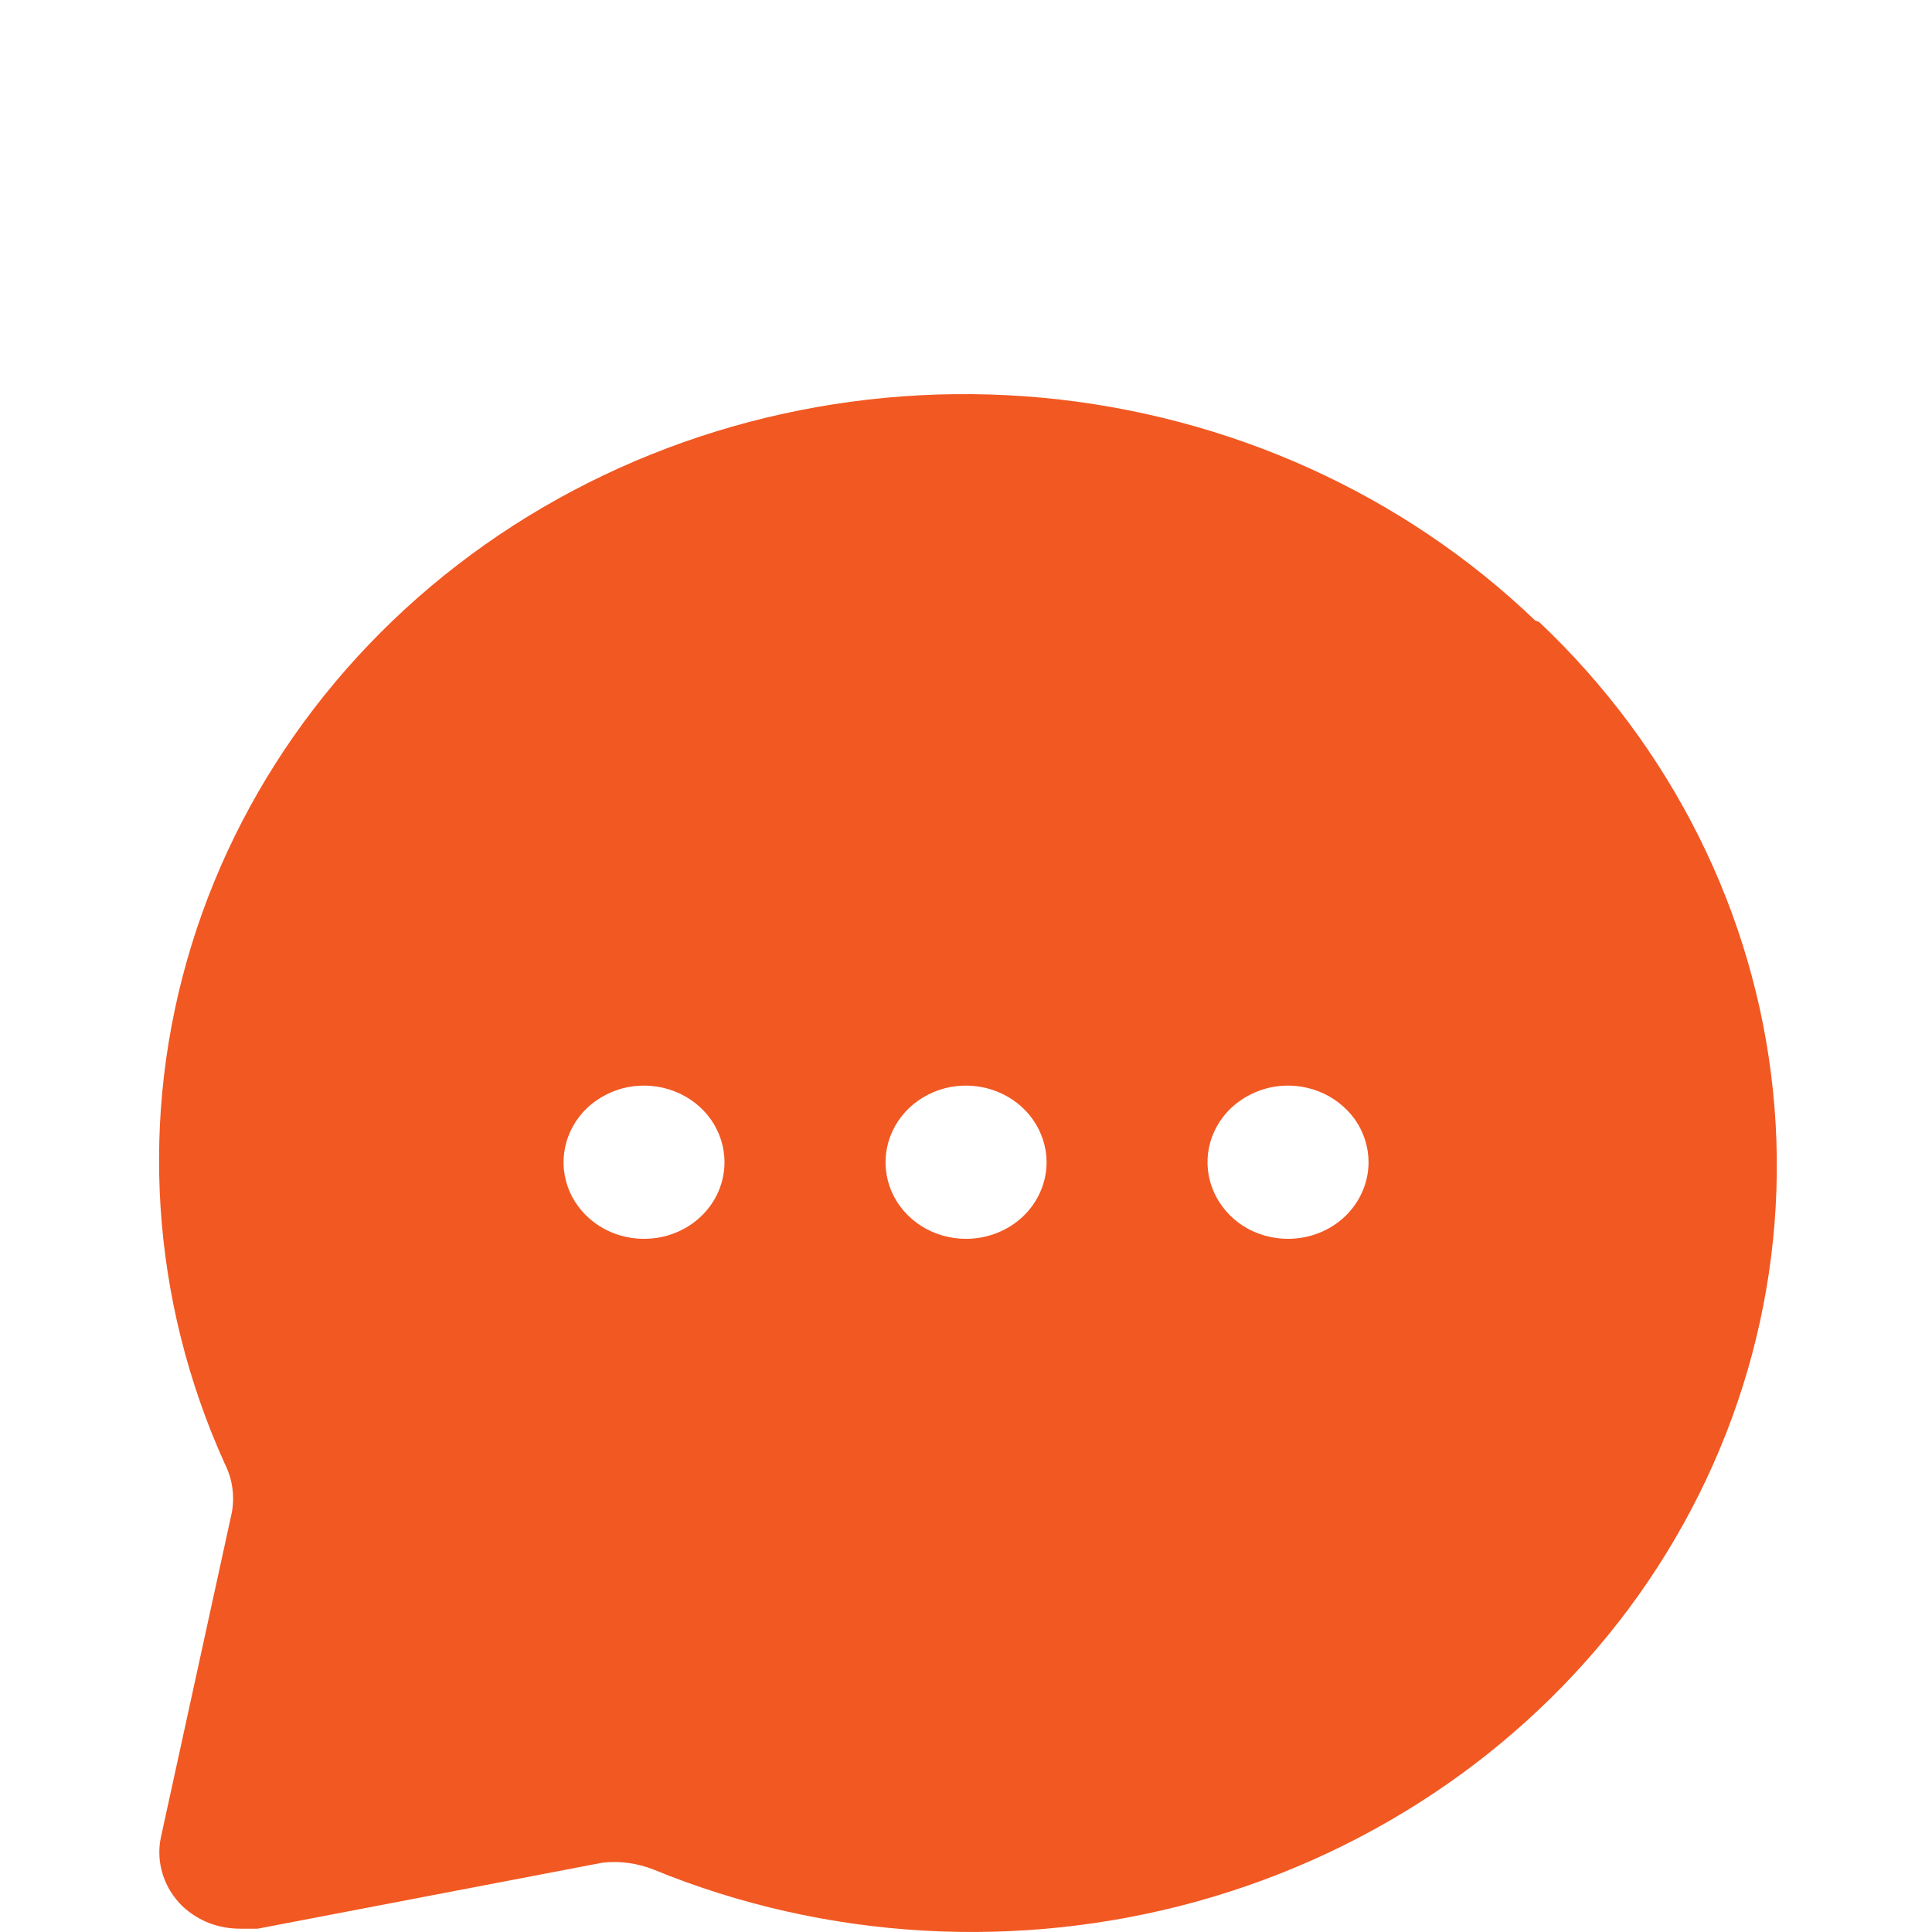 <svg width="14" height="14" viewBox="0 0 14 14" fill="none" xmlns="http://www.w3.org/2000/svg">
<path d="M11.124 4.496C10.167 3.578 8.904 3.008 7.552 2.882C6.201 2.757 4.846 3.084 3.72 3.808C2.595 4.532 1.77 5.607 1.388 6.848C1.006 8.088 1.091 9.417 1.628 10.605C1.684 10.715 1.702 10.839 1.68 10.96L1.167 13.309C1.147 13.399 1.151 13.492 1.179 13.581C1.206 13.669 1.256 13.749 1.324 13.815C1.38 13.867 1.447 13.909 1.52 13.937C1.593 13.964 1.671 13.977 1.75 13.976H1.867L4.364 13.498C4.49 13.483 4.619 13.501 4.737 13.548C5.984 14.059 7.38 14.139 8.683 13.776C9.986 13.412 11.115 12.627 11.876 11.556C12.636 10.484 12.98 9.194 12.848 7.907C12.716 6.621 12.117 5.418 11.153 4.507L11.124 4.496ZM4.667 8.977C4.551 8.977 4.439 8.945 4.343 8.884C4.247 8.823 4.172 8.736 4.128 8.635C4.084 8.533 4.072 8.421 4.095 8.314C4.117 8.206 4.173 8.107 4.254 8.029C4.336 7.952 4.44 7.899 4.553 7.877C4.666 7.856 4.784 7.867 4.89 7.909C4.997 7.951 5.088 8.022 5.152 8.113C5.216 8.205 5.25 8.312 5.25 8.422C5.25 8.569 5.189 8.711 5.079 8.815C4.97 8.919 4.822 8.977 4.667 8.977ZM7 8.977C6.885 8.977 6.772 8.945 6.676 8.884C6.58 8.823 6.505 8.736 6.461 8.635C6.417 8.533 6.406 8.421 6.428 8.314C6.451 8.206 6.506 8.107 6.588 8.029C6.669 7.952 6.773 7.899 6.886 7.877C7 7.856 7.117 7.867 7.223 7.909C7.33 7.951 7.421 8.022 7.485 8.113C7.549 8.205 7.584 8.312 7.584 8.422C7.584 8.569 7.522 8.711 7.413 8.815C7.303 8.919 7.155 8.977 7 8.977ZM9.334 8.977C9.218 8.977 9.105 8.945 9.009 8.884C8.914 8.823 8.839 8.736 8.795 8.635C8.75 8.533 8.739 8.421 8.761 8.314C8.784 8.206 8.839 8.107 8.921 8.029C9.003 7.952 9.107 7.899 9.22 7.877C9.333 7.856 9.45 7.867 9.557 7.909C9.663 7.951 9.754 8.022 9.819 8.113C9.883 8.205 9.917 8.312 9.917 8.422C9.917 8.569 9.855 8.711 9.746 8.815C9.637 8.919 9.488 8.977 9.334 8.977Z" fill="#F25822"/>
</svg>
